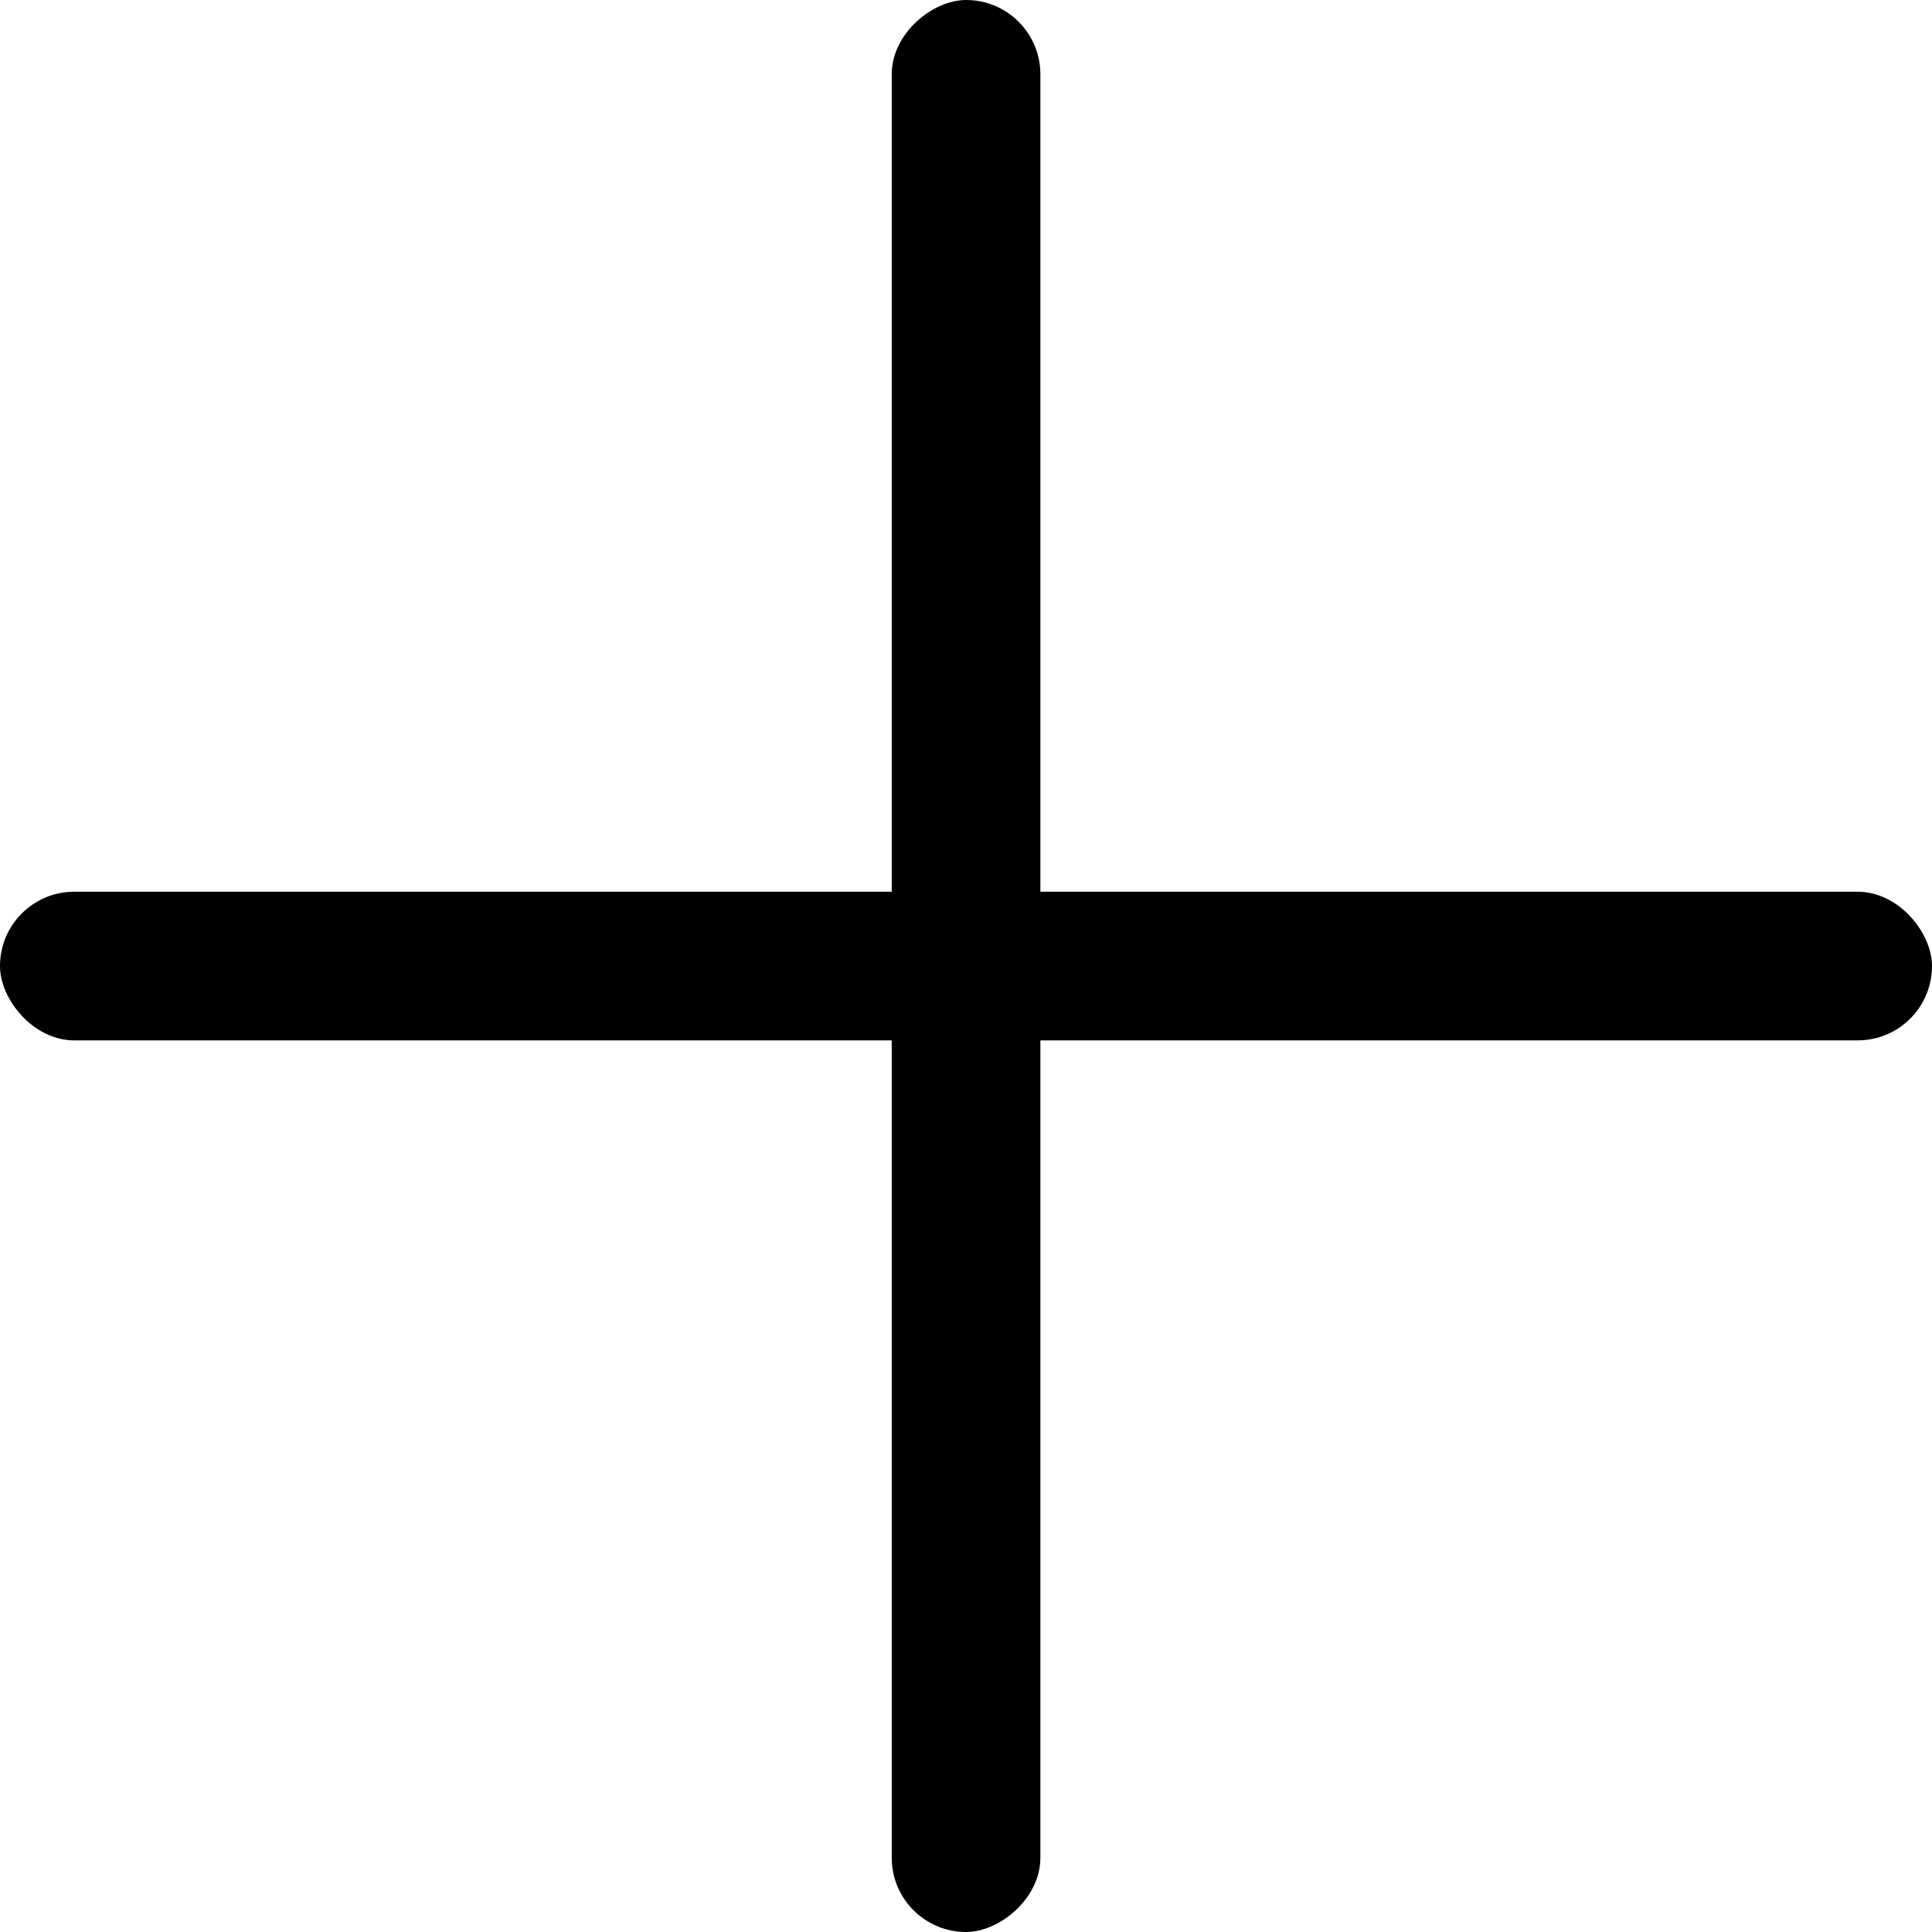 <svg viewBox="0 0 18 18" fill="none" xmlns="http://www.w3.org/2000/svg">
<rect y="8.308" width="18" height="1.385" rx="0.692" fill="currentColor"/>
<rect x="8.308" y="18" width="18" height="1.385" rx="0.692" transform="rotate(-90 8.308 18)" fill="currentColor"/>
</svg>
